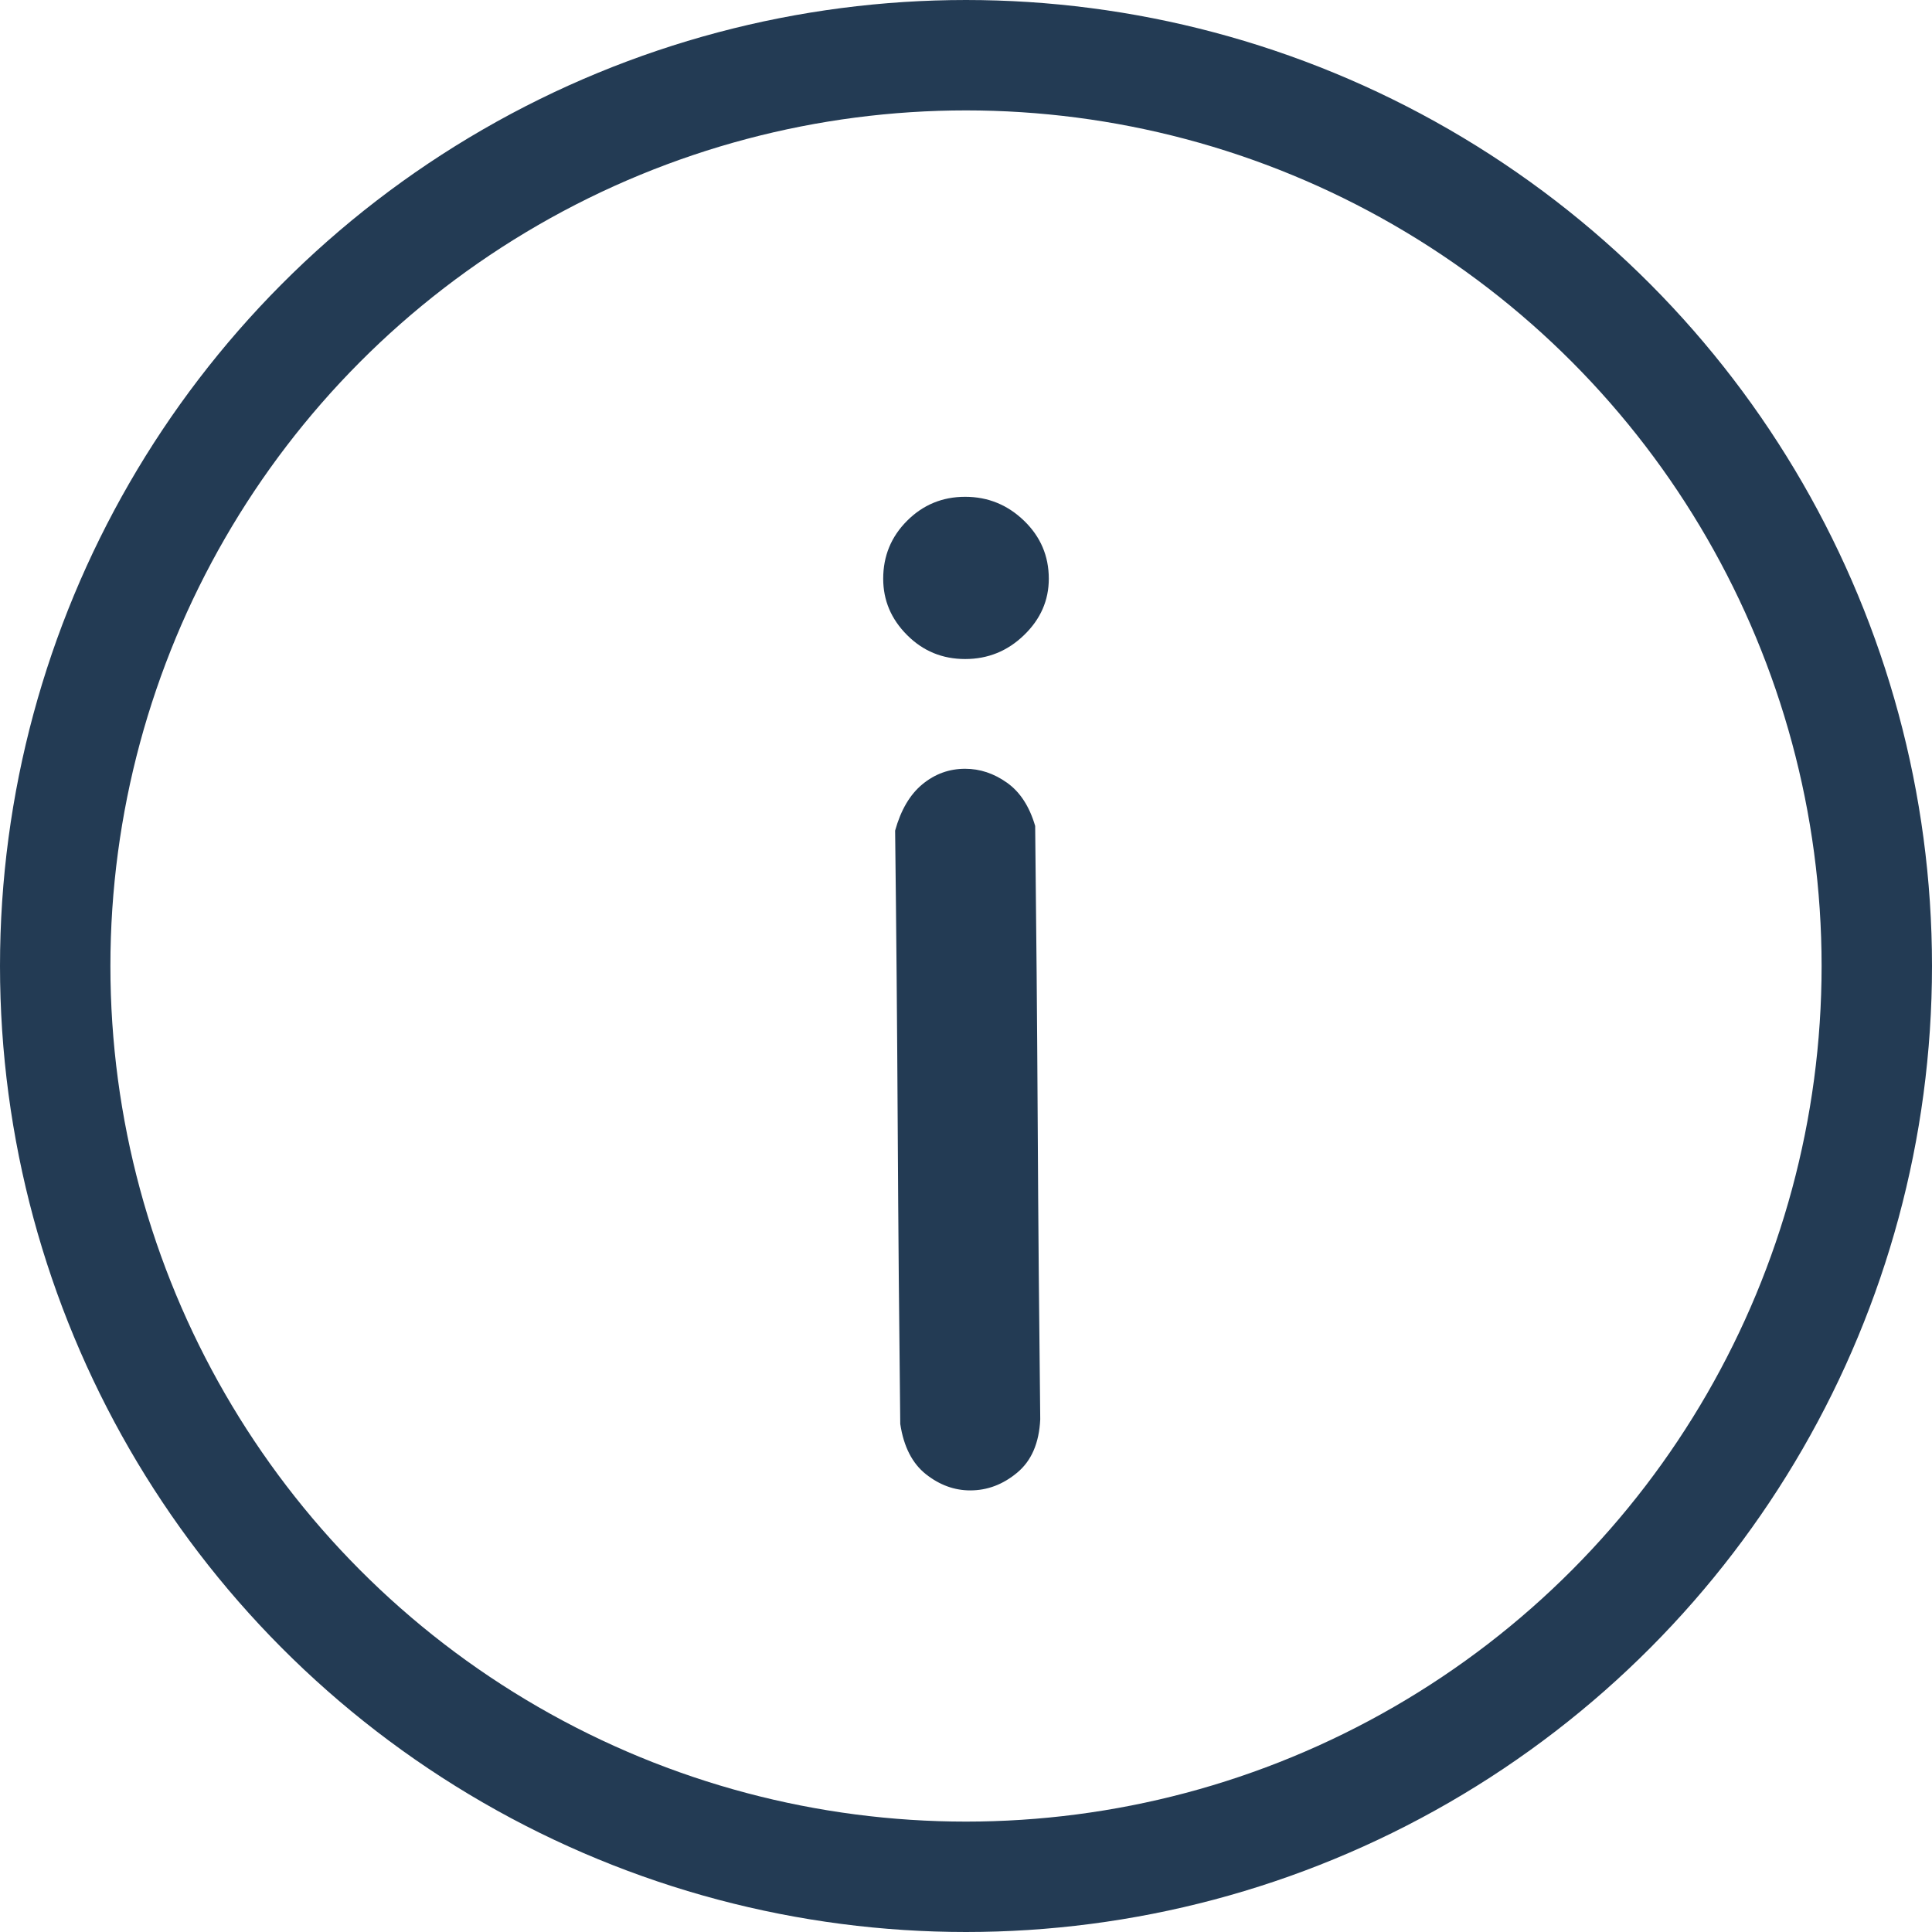 <?xml version="1.0" encoding="UTF-8"?>
<svg width="35px" height="35px" viewBox="0 0 35 35" version="1.1" xmlns="http://www.w3.org/2000/svg" xmlns:xlink="http://www.w3.org/1999/xlink">
    <!-- Generator: Sketch 57.1 (83088) - https://sketch.com -->
    <title>Group 21</title>
    <desc>Created with Sketch.</desc>
    <g id="Page-1" stroke="none" stroke-width="1" fill="none" fill-rule="evenodd">
        <g id="Desktop-(close)" transform="translate(-237, -1037)">
            <g id="Group-21" transform="translate(237, 1037)">
                <path d="M18.845,25.712 C18.825,26.142 18.686,26.463 18.428,26.678 C18.17,26.893 17.887,27 17.577,27 C17.289,27 17.021,26.902 16.773,26.706 C16.526,26.51 16.371,26.207 16.309,25.796 C16.289,24.042 16.273,22.25 16.263,20.421 C16.253,18.593 16.237,16.801 16.216,15.047 C16.32,14.673 16.485,14.393 16.711,14.207 C16.938,14.02 17.196,13.927 17.485,13.927 C17.753,13.927 18.005,14.011 18.242,14.179 C18.479,14.347 18.649,14.608 18.753,14.963 C18.773,16.717 18.789,18.509 18.799,20.337 C18.809,22.166 18.825,23.958 18.845,25.712 Z M16,10.484 C16,10.073 16.144,9.723 16.433,9.434 C16.722,9.145 17.072,9 17.485,9 C17.897,9 18.253,9.145 18.552,9.434 C18.851,9.723 19,10.073 19,10.484 C19,10.876 18.851,11.216 18.552,11.505 C18.253,11.795 17.897,11.939 17.485,11.939 C17.072,11.939 16.722,11.795 16.433,11.505 C16.144,11.216 16,10.876 16,10.484 Z" id="i" fill="#233B54" fill-rule="nonzero"></path>
                <circle id="Oval" stroke="#233B54" stroke-width="2" cx="17.5" cy="17.5" r="16.5"></circle>
            </g>
        </g>
    </g>
</svg>